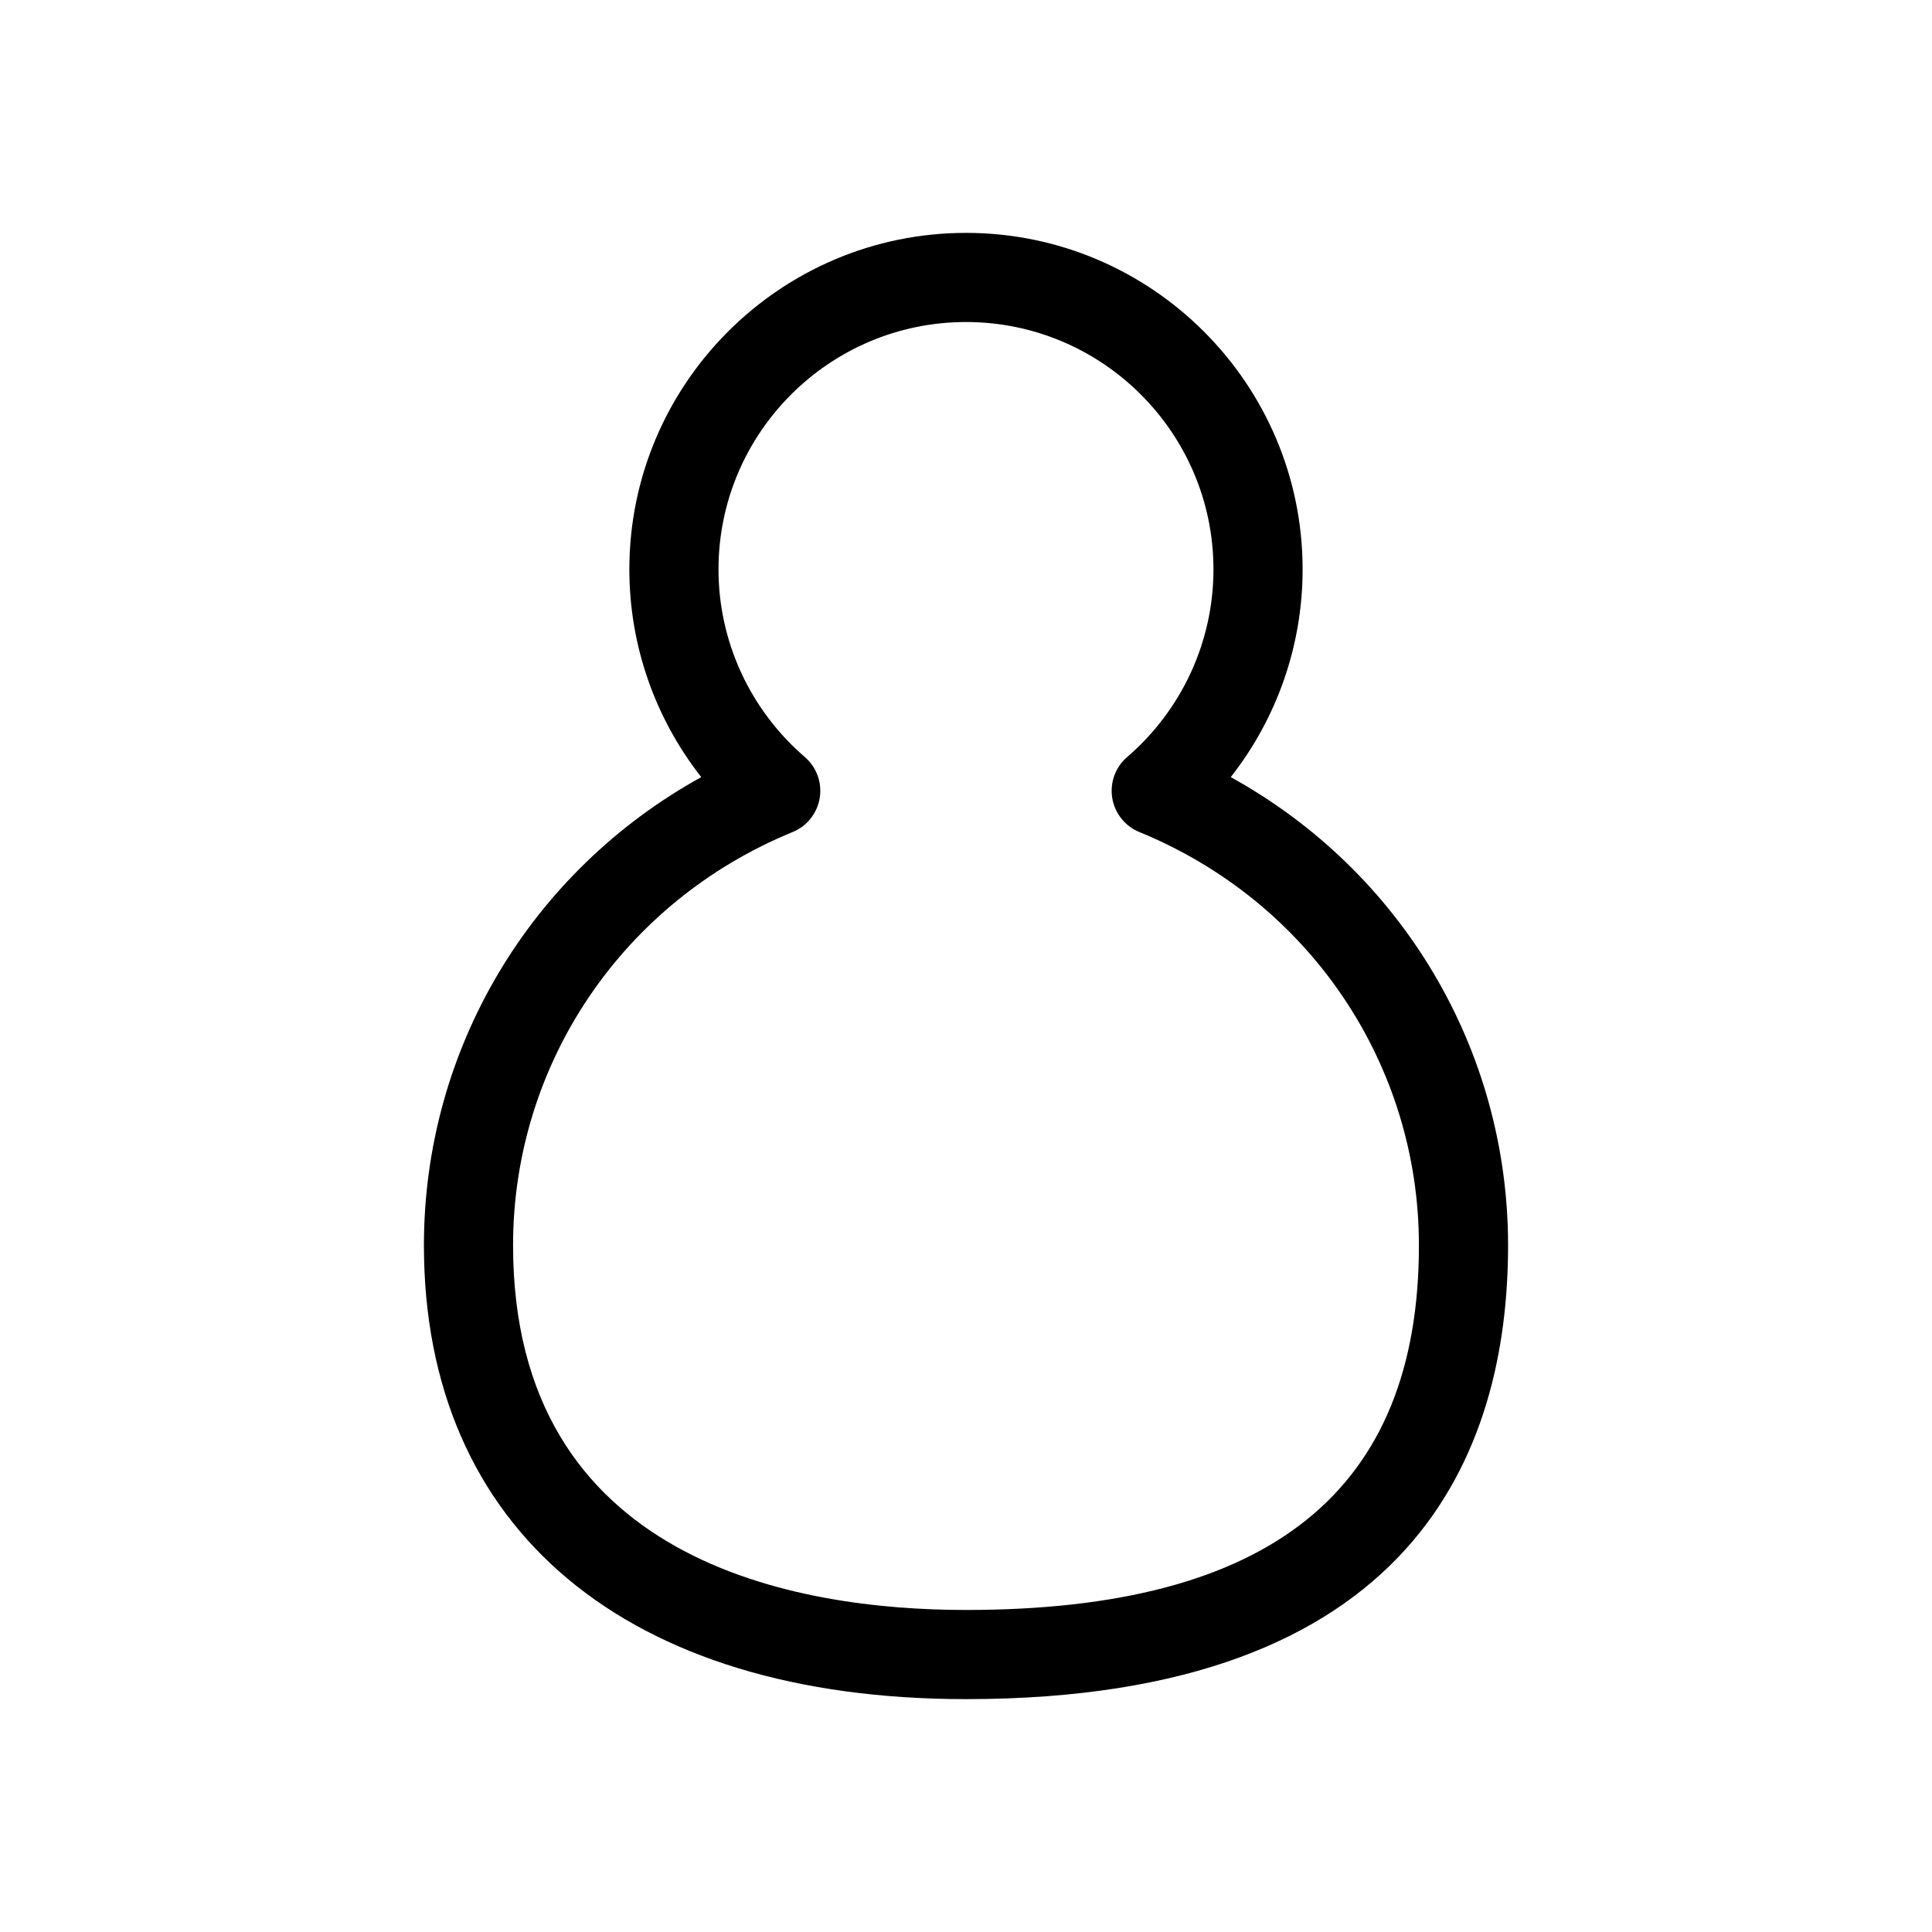 <?xml version="1.0" encoding="utf-8"?>
<!-- Generator: Adobe Illustrator 17.0.0, SVG Export Plug-In . SVG Version: 6.00 Build 0)  -->
<!DOCTYPE svg PUBLIC "-//W3C//DTD SVG 1.1//EN" "http://www.w3.org/Graphics/SVG/1.1/DTD/svg11.dtd">
<svg version="1.1" id="Layer_1" xmlns="http://www.w3.org/2000/svg" xmlns:xlink="http://www.w3.org/1999/xlink" x="0px" y="0px"
	 width="200px" height="200px" viewBox="0 0 200 200" enable-background="new 0 0 200 200" xml:space="preserve">
<g>
	<path d="M99.998,175.893c-35.136,0-56.114-17.562-56.114-46.977c0-20.347,11.076-38.733,28.71-48.47
		c-4.786-6.095-7.444-13.646-7.444-21.502c0-19.21,15.633-34.837,34.848-34.837s34.848,15.627,34.848,34.837
		c0,7.86-2.656,15.41-7.441,21.502c17.634,9.733,28.71,28.12,28.71,48.47C156.115,150.347,146.379,175.893,99.998,175.893z
		 M99.998,33.336c-14.125,0-25.619,11.488-25.619,25.608c0,7.449,3.256,14.528,8.937,19.425c1.217,1.048,1.799,2.653,1.541,4.237
		c-0.258,1.583-1.319,2.92-2.806,3.528c-17.58,7.199-28.938,23.992-28.938,42.781c0,32.844,29.374,37.748,46.885,37.748
		c31.552,0,46.888-12.347,46.888-37.748c0-18.794-11.358-35.587-28.941-42.781c-1.484-0.608-2.547-1.945-2.806-3.53
		c-0.258-1.585,0.327-3.19,1.544-4.237c5.678-4.889,8.934-11.968,8.934-19.423C125.617,44.824,114.124,33.336,99.998,33.336z"/>
</g>
</svg>
